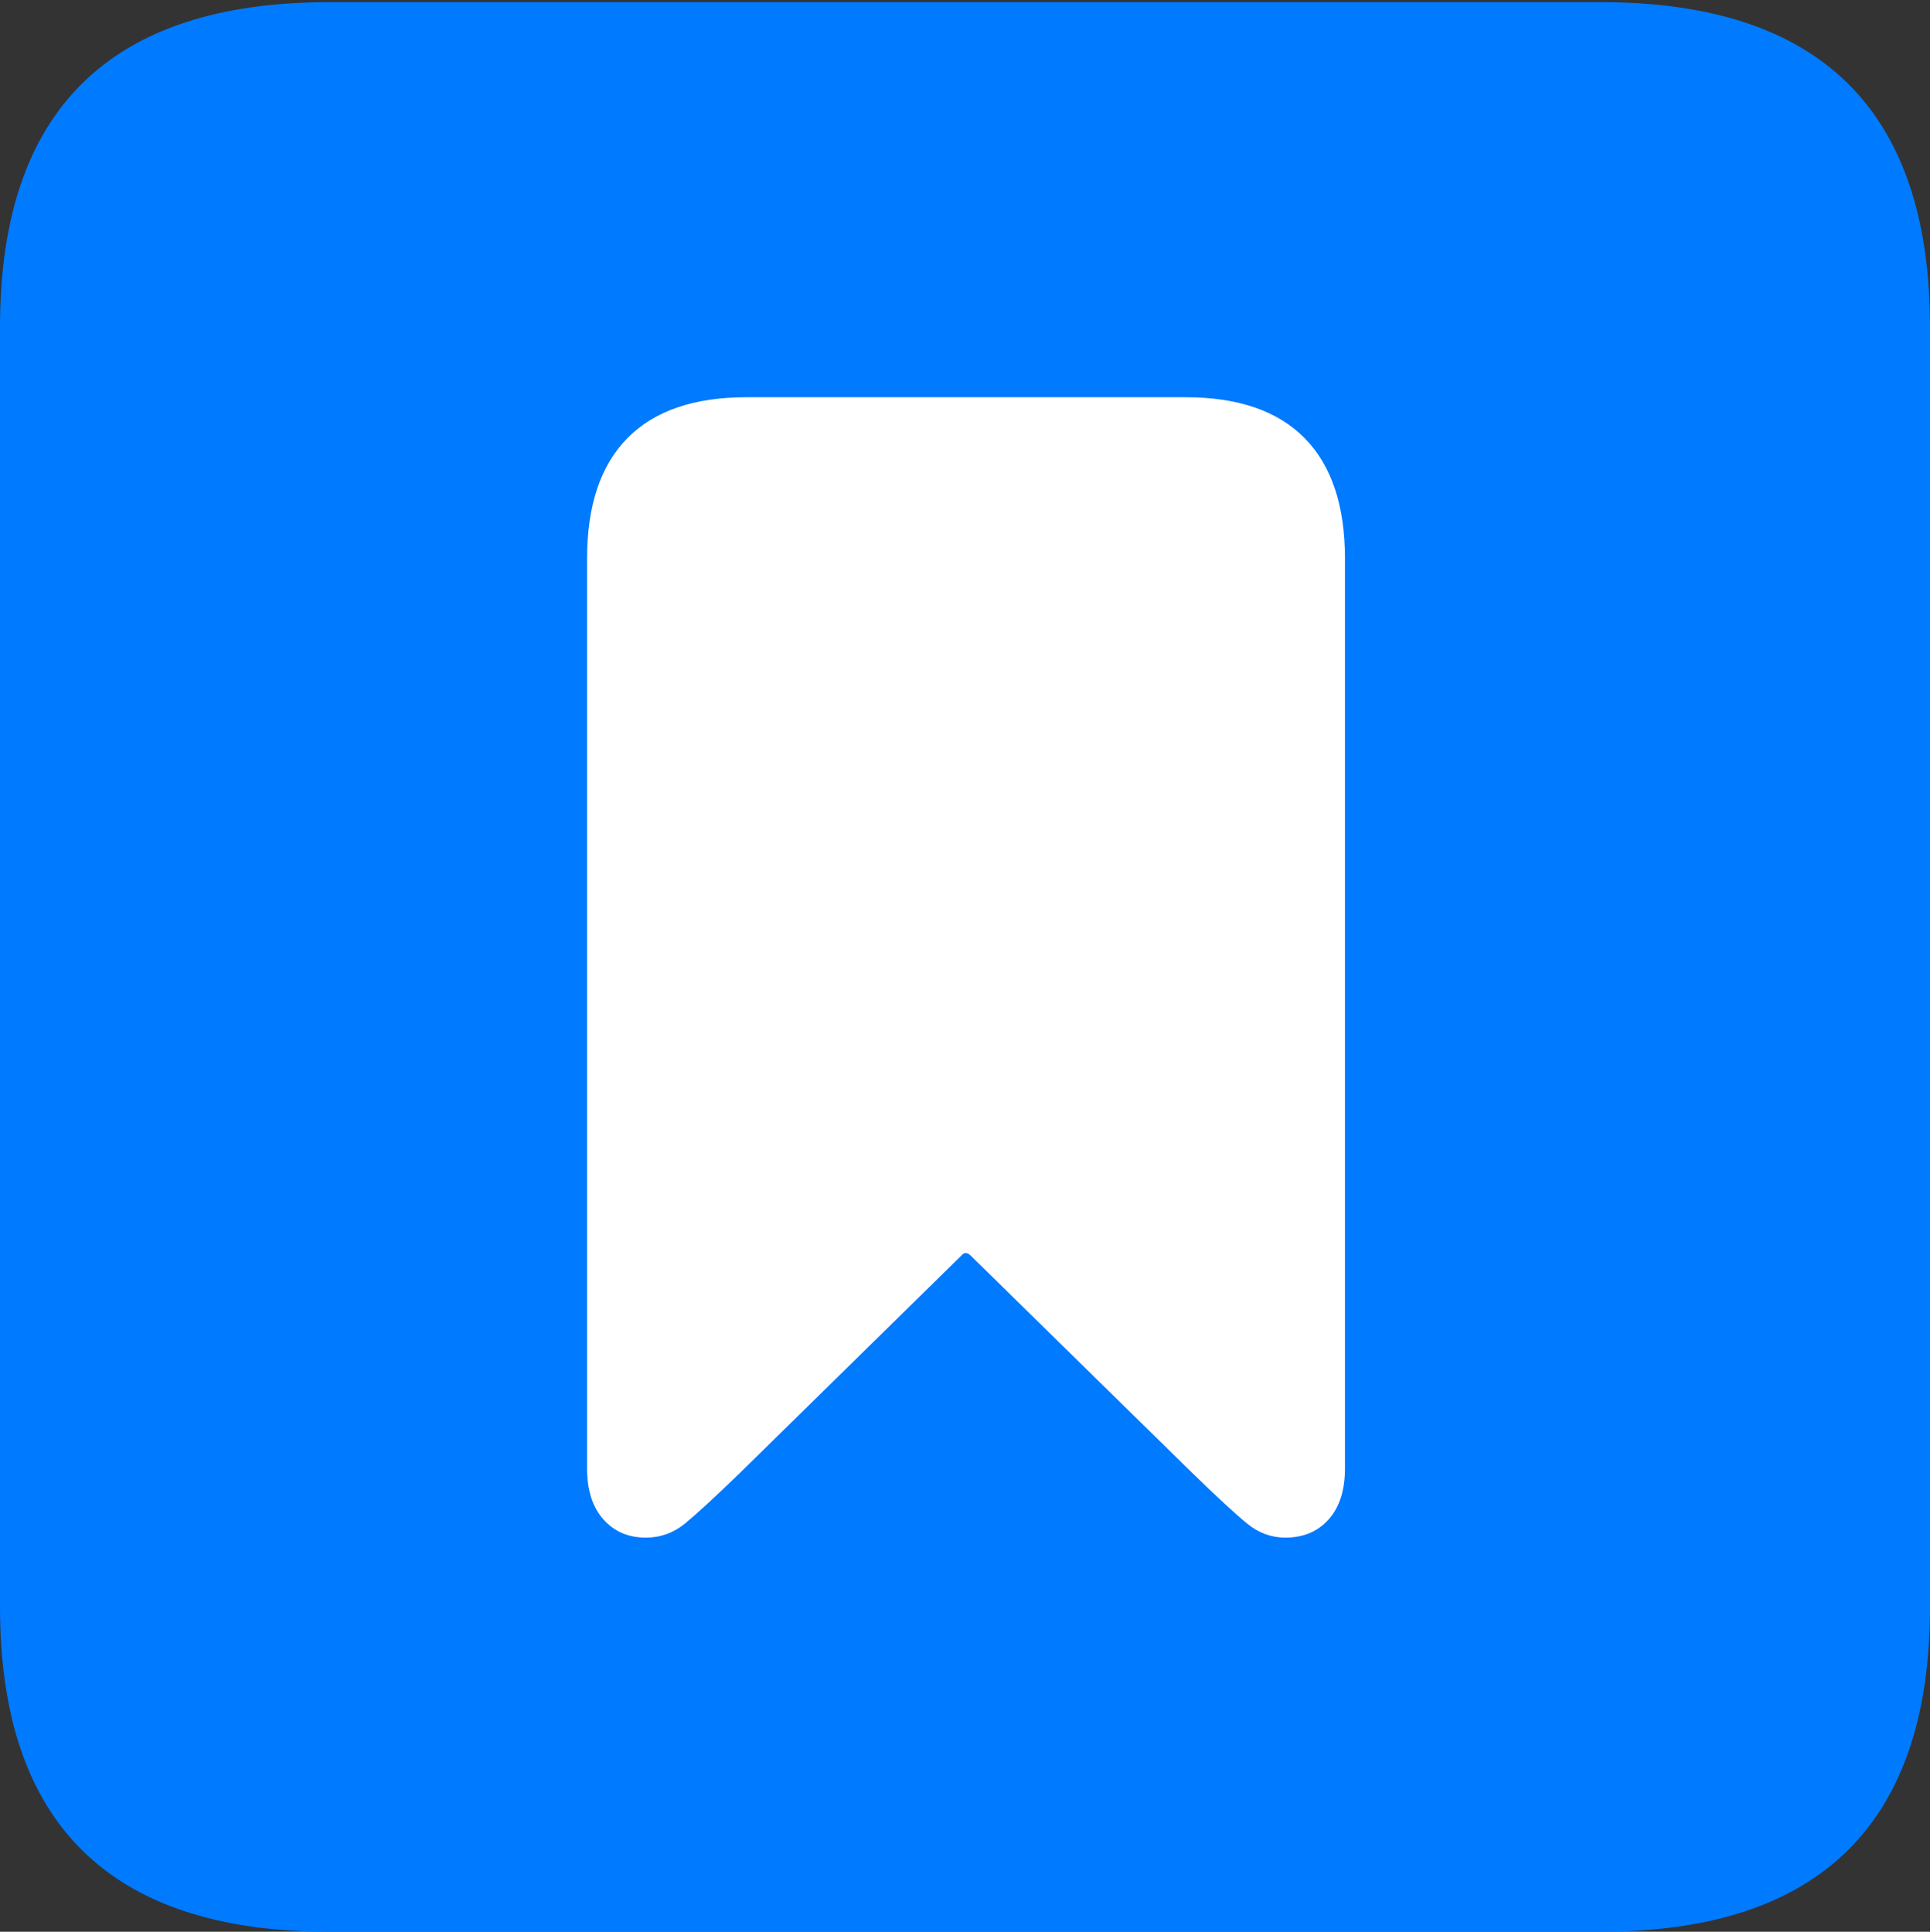 <?xml version="1.0" encoding="UTF-8"?>
<!--Generator: Apple Native CoreSVG 175.5-->
<!DOCTYPE svg
PUBLIC "-//W3C//DTD SVG 1.1//EN"
       "http://www.w3.org/Graphics/SVG/1.1/DTD/svg11.dtd">
<svg version="1.1" xmlns="http://www.w3.org/2000/svg" xmlns:xlink="http://www.w3.org/1999/xlink" width="17.979" height="17.998">
 <rect width="100%" height="100%" fill="#333333" stroke="none"/>
 <g>
  <rect height="17.998" opacity="0" width="17.979" x="0" y="0"/>
  <path d="M3.066 17.998L14.912 17.998Q16.445 17.998 17.212 17.241Q17.979 16.484 17.979 14.971L17.979 3.047Q17.979 1.533 17.212 0.776Q16.445 0.02 14.912 0.02L3.066 0.02Q1.533 0.02 0.767 0.776Q0 1.533 0 3.047L0 14.971Q0 16.484 0.767 17.241Q1.533 17.998 3.066 17.998Z" fill="#007aff"/>
  <path d="M6.016 14.326Q5.771 14.326 5.62 14.155Q5.469 13.984 5.469 13.682L5.469 5.205Q5.469 4.463 5.845 4.082Q6.221 3.701 6.953 3.701L11.045 3.701Q11.777 3.701 12.153 4.082Q12.529 4.463 12.529 5.205L12.529 13.682Q12.529 13.984 12.378 14.155Q12.227 14.326 11.973 14.326Q11.777 14.326 11.616 14.194Q11.455 14.062 11.104 13.721L9.043 11.699Q8.994 11.65 8.955 11.699L6.895 13.721Q6.543 14.062 6.382 14.194Q6.221 14.326 6.016 14.326Z" fill="#ffffff"/>
 </g>
</svg>
